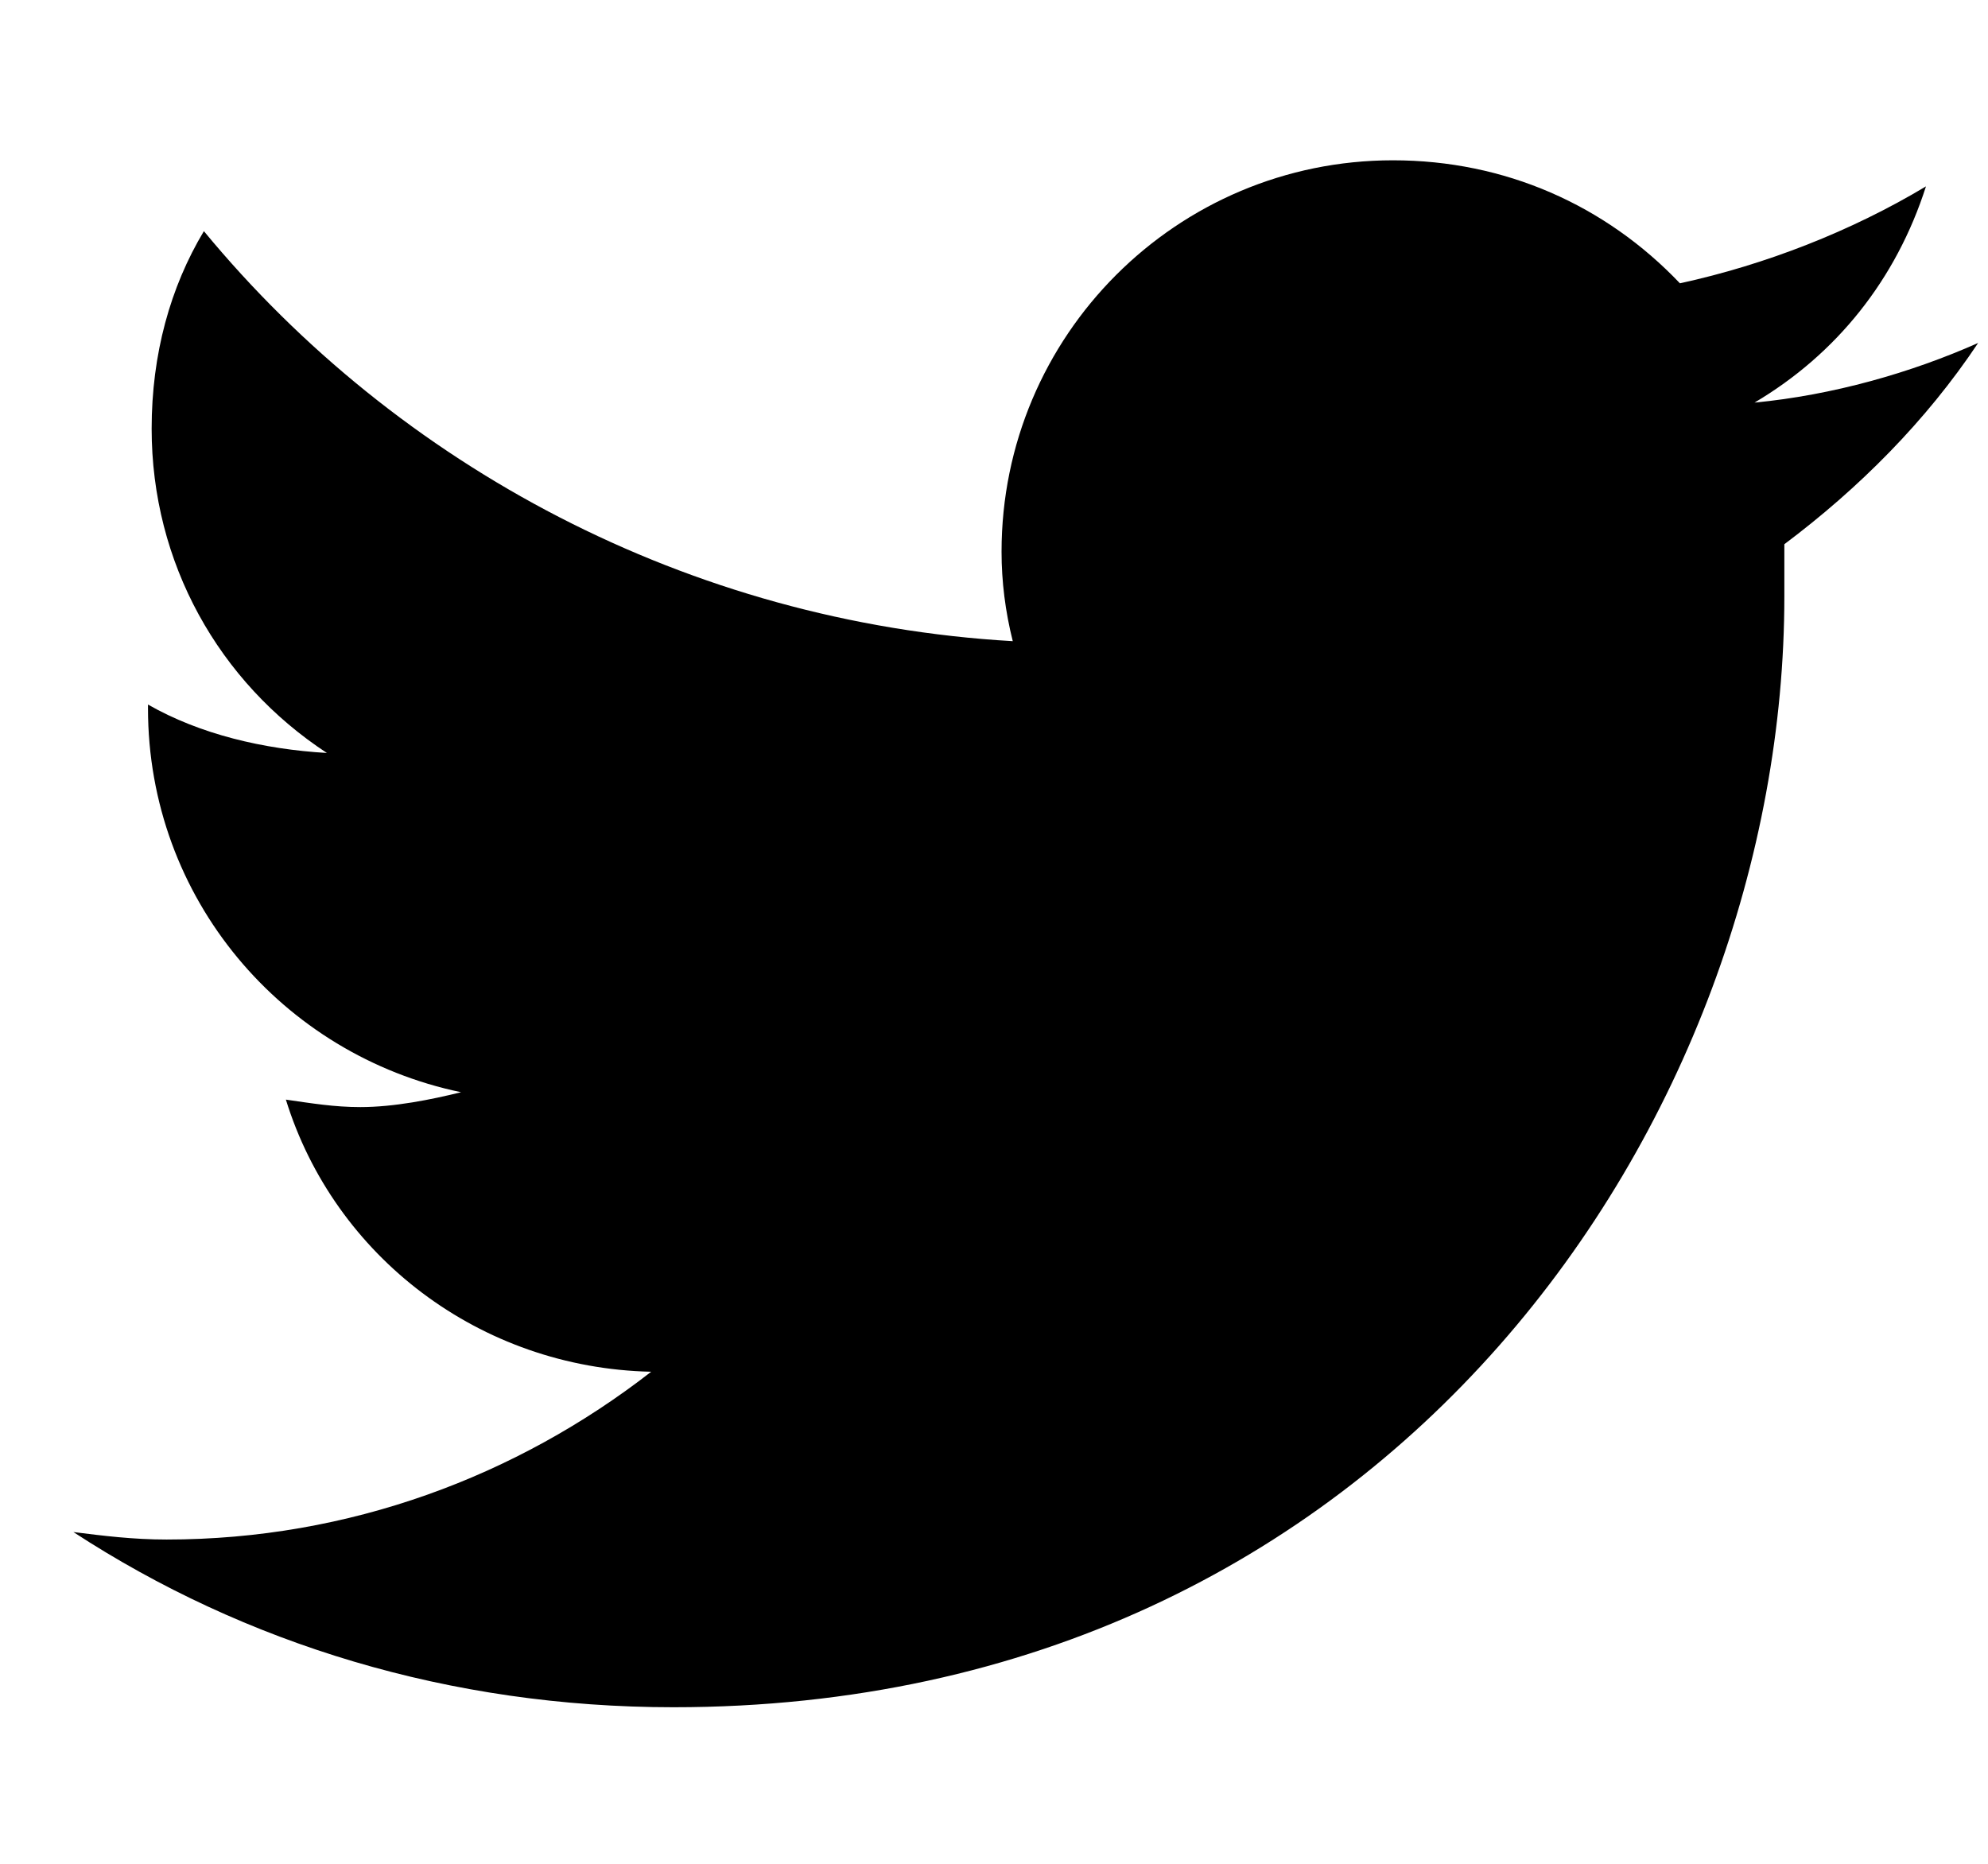 <svg width="32" height="30" viewBox="0 0 25 20" fill="none" xmlns="http://www.w3.org/2000/svg">
<path d="M22.439 5.125C23.376 4.422 24.22 3.578 24.876 2.594C24.032 2.969 23.048 3.25 22.064 3.344C23.095 2.734 23.845 1.797 24.22 0.625C23.282 1.188 22.204 1.609 21.126 1.844C20.189 0.859 18.923 0.297 17.517 0.297C14.798 0.297 12.595 2.5 12.595 5.219C12.595 5.594 12.642 5.969 12.736 6.344C8.657 6.109 5.001 4.141 2.564 1.188C2.142 1.891 1.907 2.734 1.907 3.672C1.907 5.359 2.751 6.859 4.111 7.75C3.314 7.703 2.517 7.516 1.861 7.141V7.188C1.861 9.578 3.548 11.547 5.798 12.016C5.423 12.109 4.954 12.203 4.532 12.203C4.204 12.203 3.923 12.156 3.595 12.109C4.204 14.078 6.032 15.484 8.189 15.531C6.501 16.844 4.392 17.641 2.095 17.641C1.673 17.641 1.298 17.594 0.923 17.547C3.079 18.953 5.657 19.75 8.47 19.75C17.517 19.75 22.439 12.297 22.439 5.781C22.439 5.547 22.439 5.359 22.439 5.125Z" fill="black"/>
</svg>